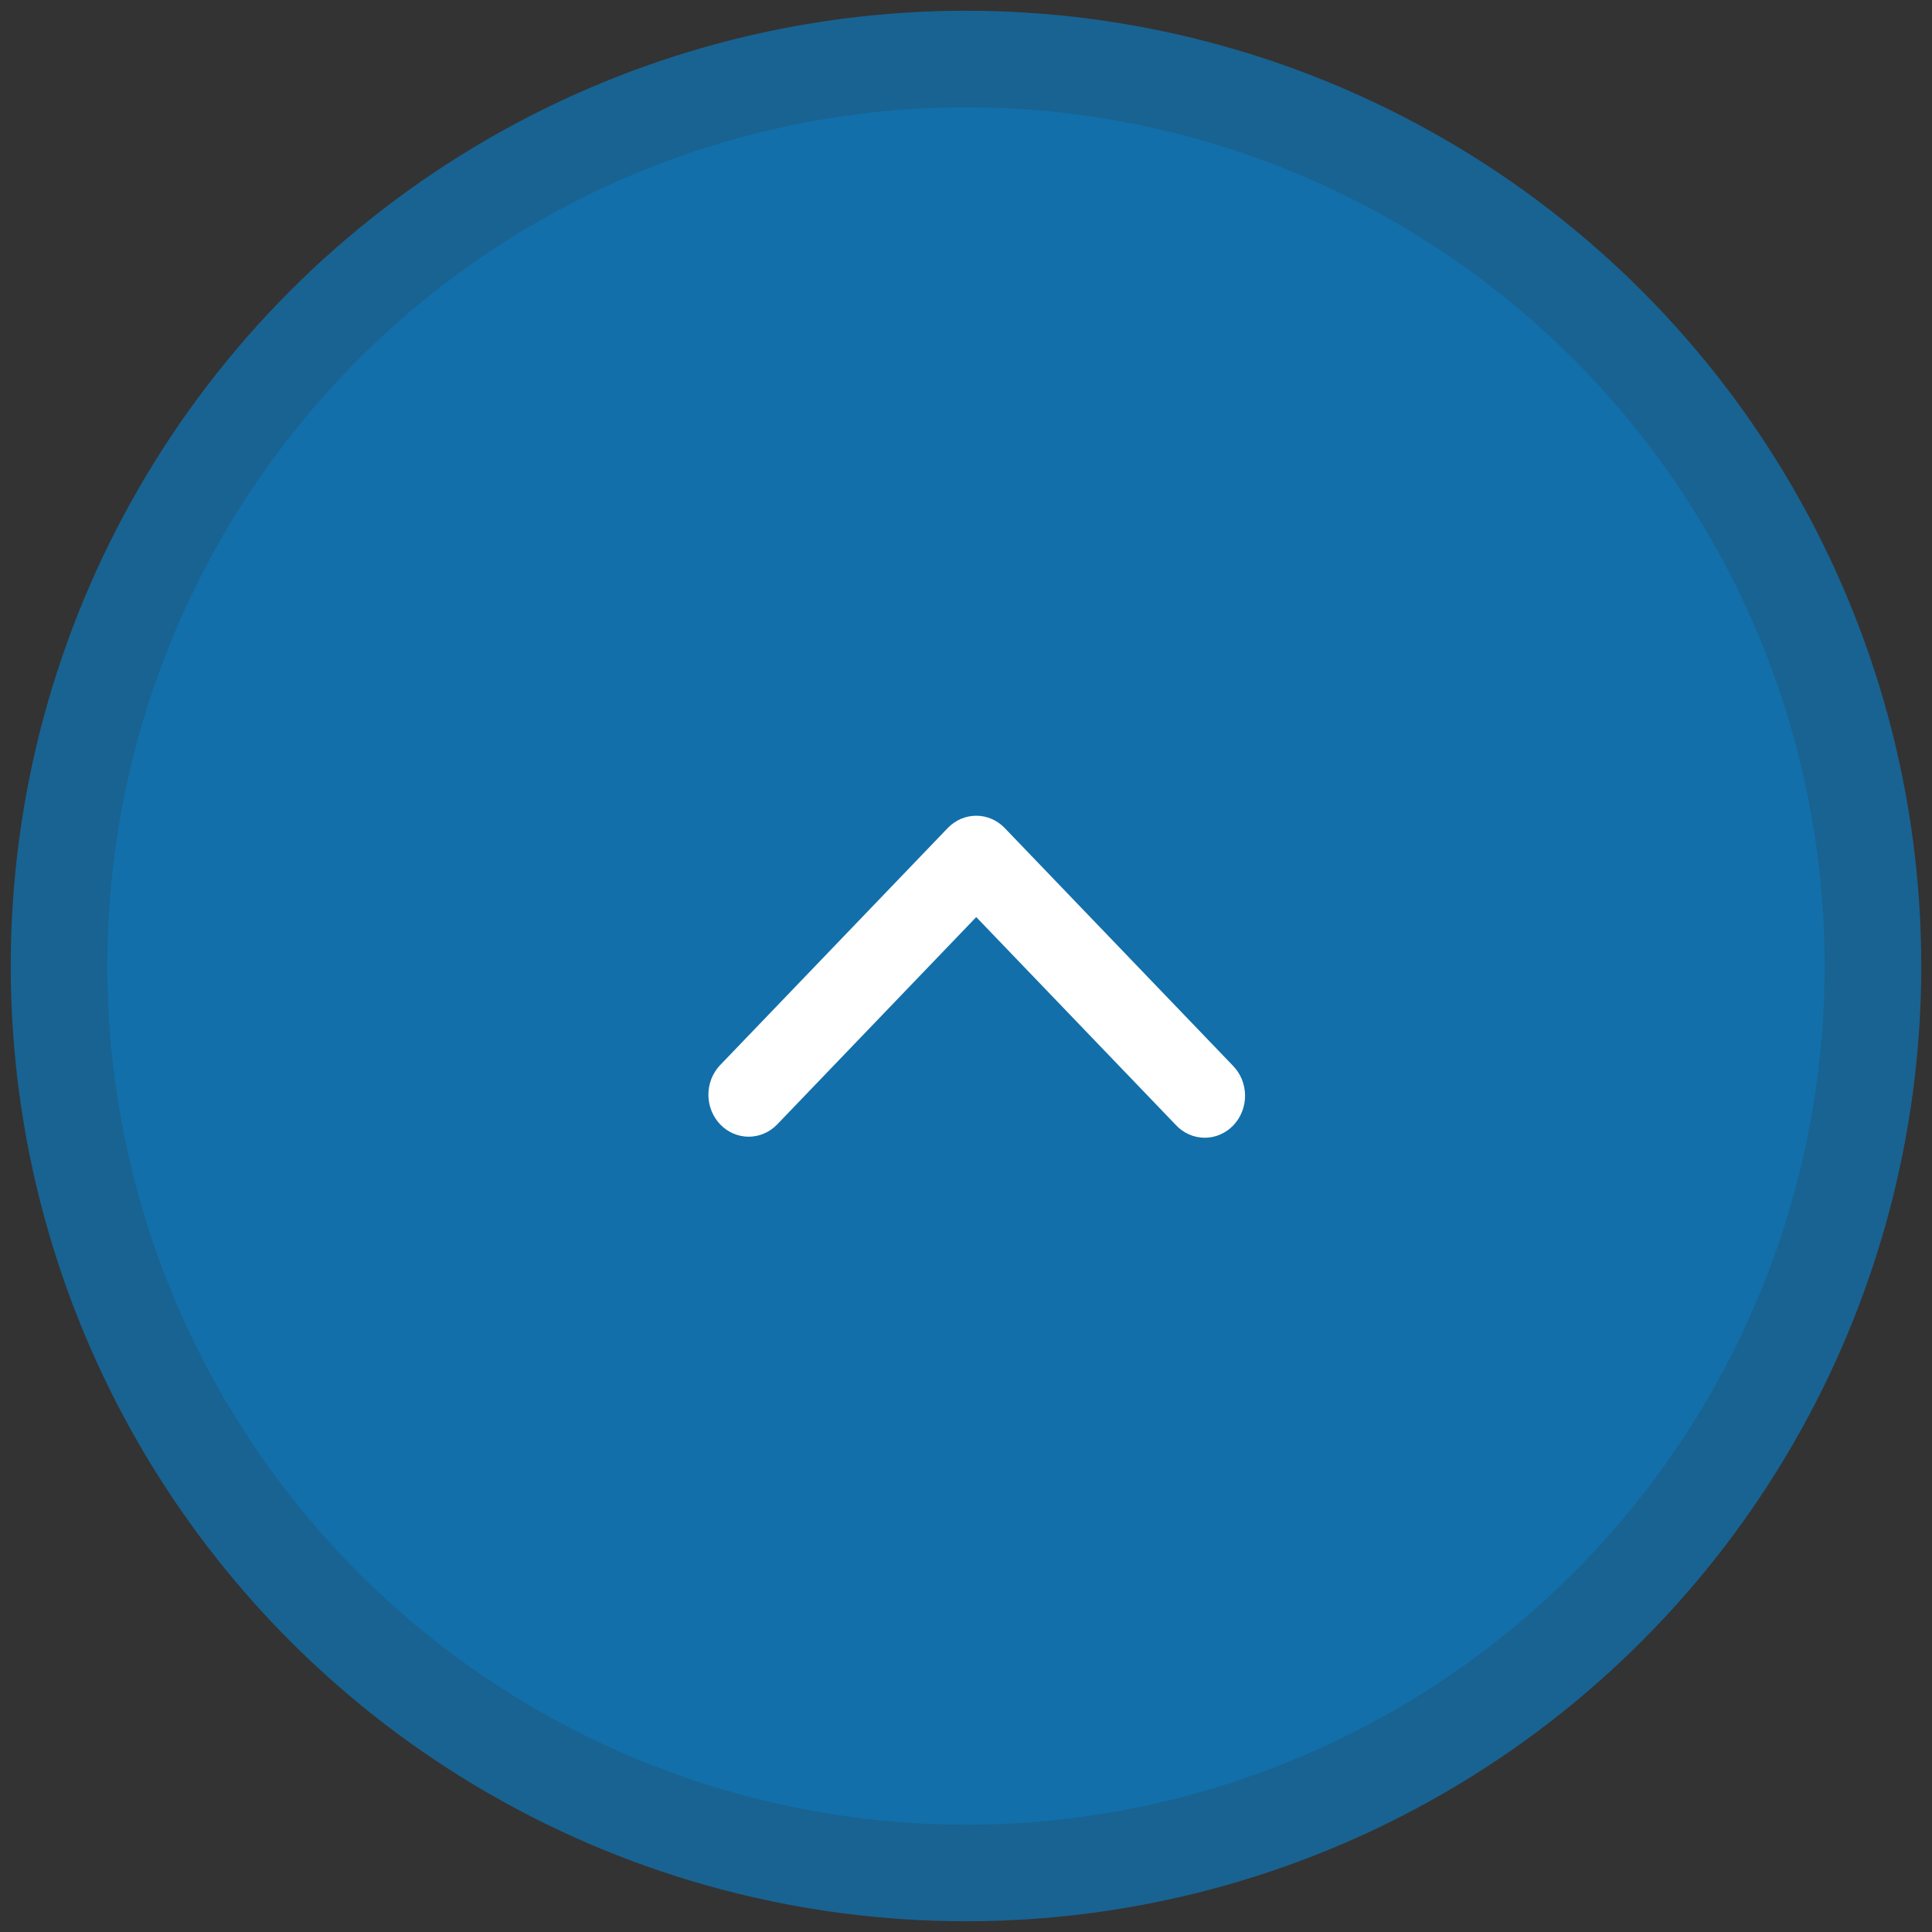 <svg width="90" height="90" viewBox="0 0 90 90" fill="none" xmlns="http://www.w3.org/2000/svg">
<rect x="0" y="0" width="90" height="90" fill="#333333" stroke="none"/>
<circle cx="45" cy="45" r="40" fill="#126FAA" stroke="#126FAA" stroke-opacity="0.8" stroke-width="9"/>
<path fill-rule="evenodd" clip-rule="evenodd" d="M44.149 38.573C44.502 38.206 44.979 38 45.477 38C45.975 38 46.452 38.206 46.804 38.573L57.427 49.637C57.606 49.818 57.749 50.033 57.848 50.272C57.946 50.511 57.998 50.767 58 51.027C58.002 51.287 57.955 51.544 57.86 51.785C57.766 52.025 57.626 52.243 57.45 52.427C57.274 52.611 57.064 52.756 56.833 52.854C56.602 52.953 56.355 53.002 56.106 53C55.857 52.998 55.61 52.944 55.381 52.841C55.152 52.739 54.945 52.59 54.772 52.403L45.477 42.721L36.182 52.403C35.828 52.759 35.354 52.956 34.861 52.952C34.369 52.947 33.898 52.742 33.55 52.379C33.202 52.016 33.004 51.526 33 51.013C32.996 50.5 33.185 50.006 33.527 49.637L44.149 38.573Z" fill="white"/>
</svg>
